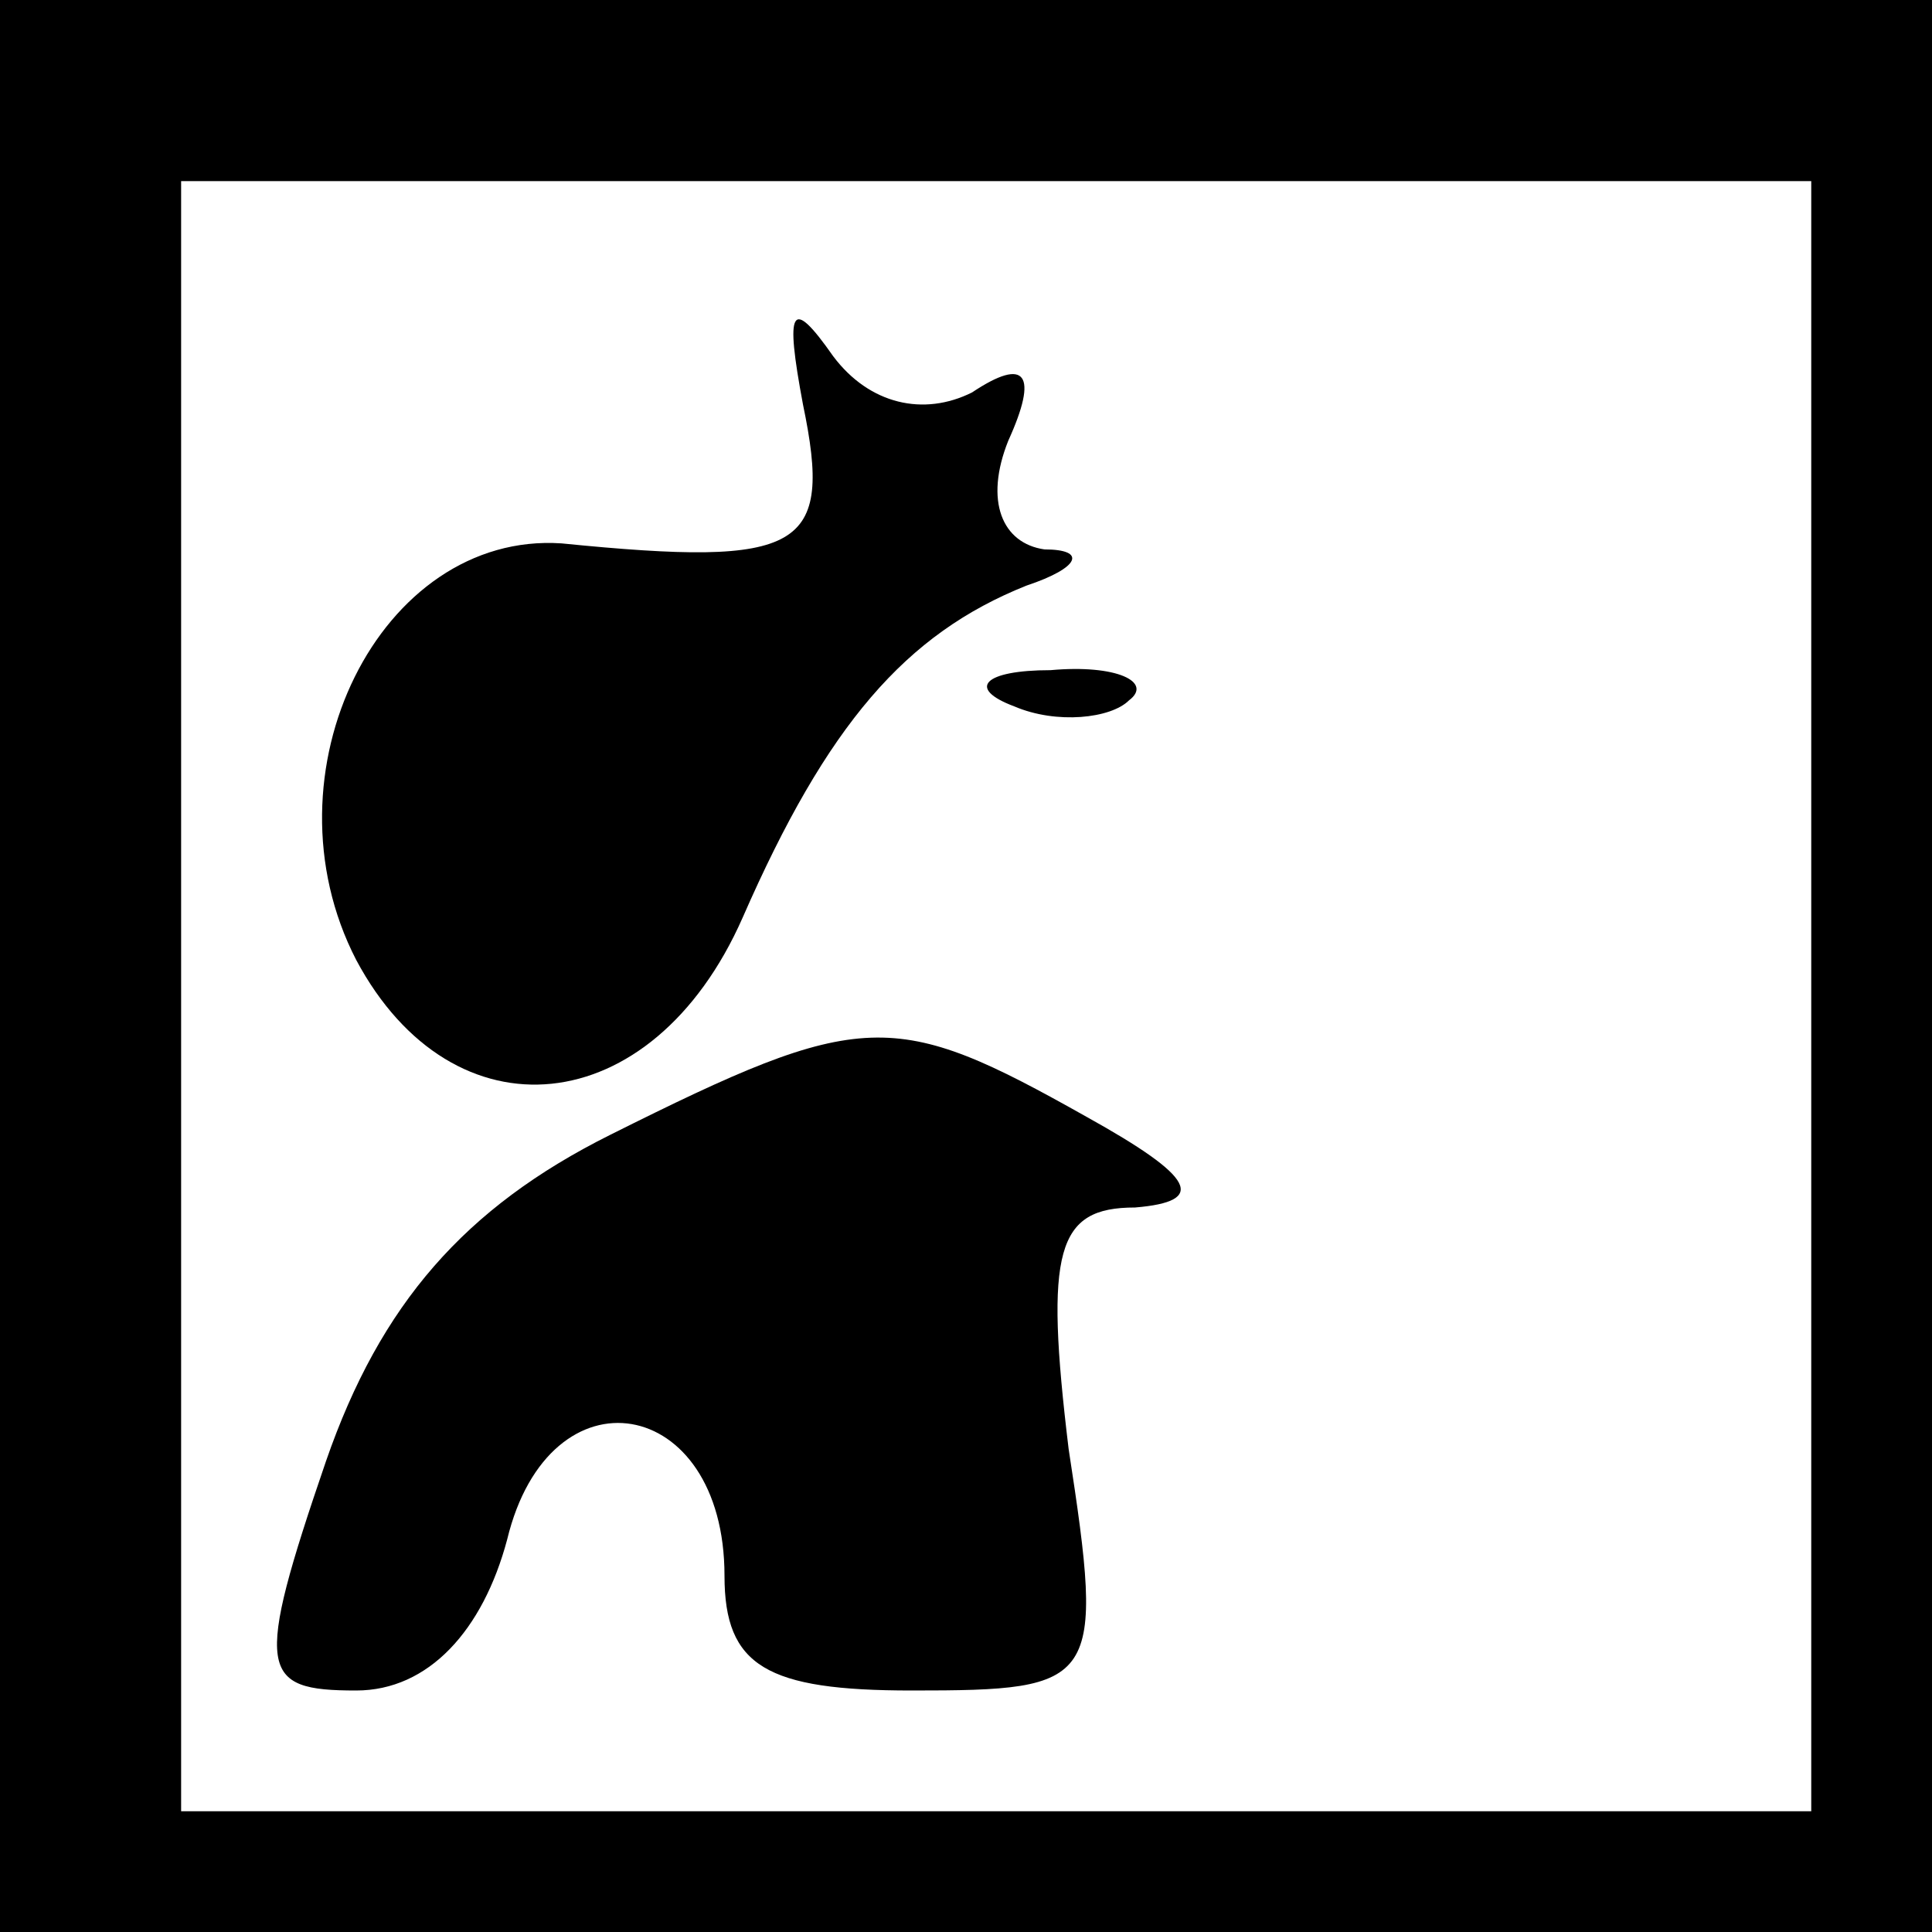 <?xml version="1.0" standalone="no"?>
<!DOCTYPE svg PUBLIC "-//W3C//DTD SVG 20010904//EN"
 "http://www.w3.org/TR/2001/REC-SVG-20010904/DTD/svg10.dtd">
<svg version="1.0" xmlns="http://www.w3.org/2000/svg"
 width="32pt" height="32pt" viewBox="0 0 32 32"
 preserveAspectRatio="xMidYMid meet">
<rect x="0" y="0" width="32" height="32" fill="#808080" stroke="none"/>
<g transform="translate(0,32) scale(0.1,-0.1)"
fill="#000000" stroke="none">
<path fill="#000000" stroke="none" d="M0 160 l0 -160 160 0 160 0 0 160 0
160 -160 0 -160 0 0 -160z"/>
<path fill="#ffffff" stroke="none" d="M300 155 l0 -135 -135 0 -135 0 0 135
0 135 135 0 135 0 0 -135z"/>
<path fill="#000000" stroke="none" d="M133 253 c5 -24 0 -27 -40 -23 -30 2
-50 -38 -34 -69 16 -30 49 -27 64 7 14 32 27 47 47 55 9 3 10 6 3 6 -7 1 -10
8 -6 18 5 11 3 14 -6 8 -8 -4 -17 -2 -23 6 -7 10 -8 8 -5 -8z"/>
<path fill="#000000" stroke="none" d="M168 203 c7 -3 16 -2 19 1 4 3 -2 6
-13 5 -11 0 -14 -3 -6 -6z"/>
<path fill="#000000" stroke="none" d="M101 132 c-24 -12 -38 -28 -47 -54 -12
-35 -11 -38 5 -38 12 0 21 10 25 25 7 29 36 24 36 -6 0 -15 7 -19 31 -19 31 0
32 1 26 40 -4 33 -2 40 11 40 12 1 10 5 -8 15 -32 18 -37 18 -79 -3z"/>
</g>
</svg>
